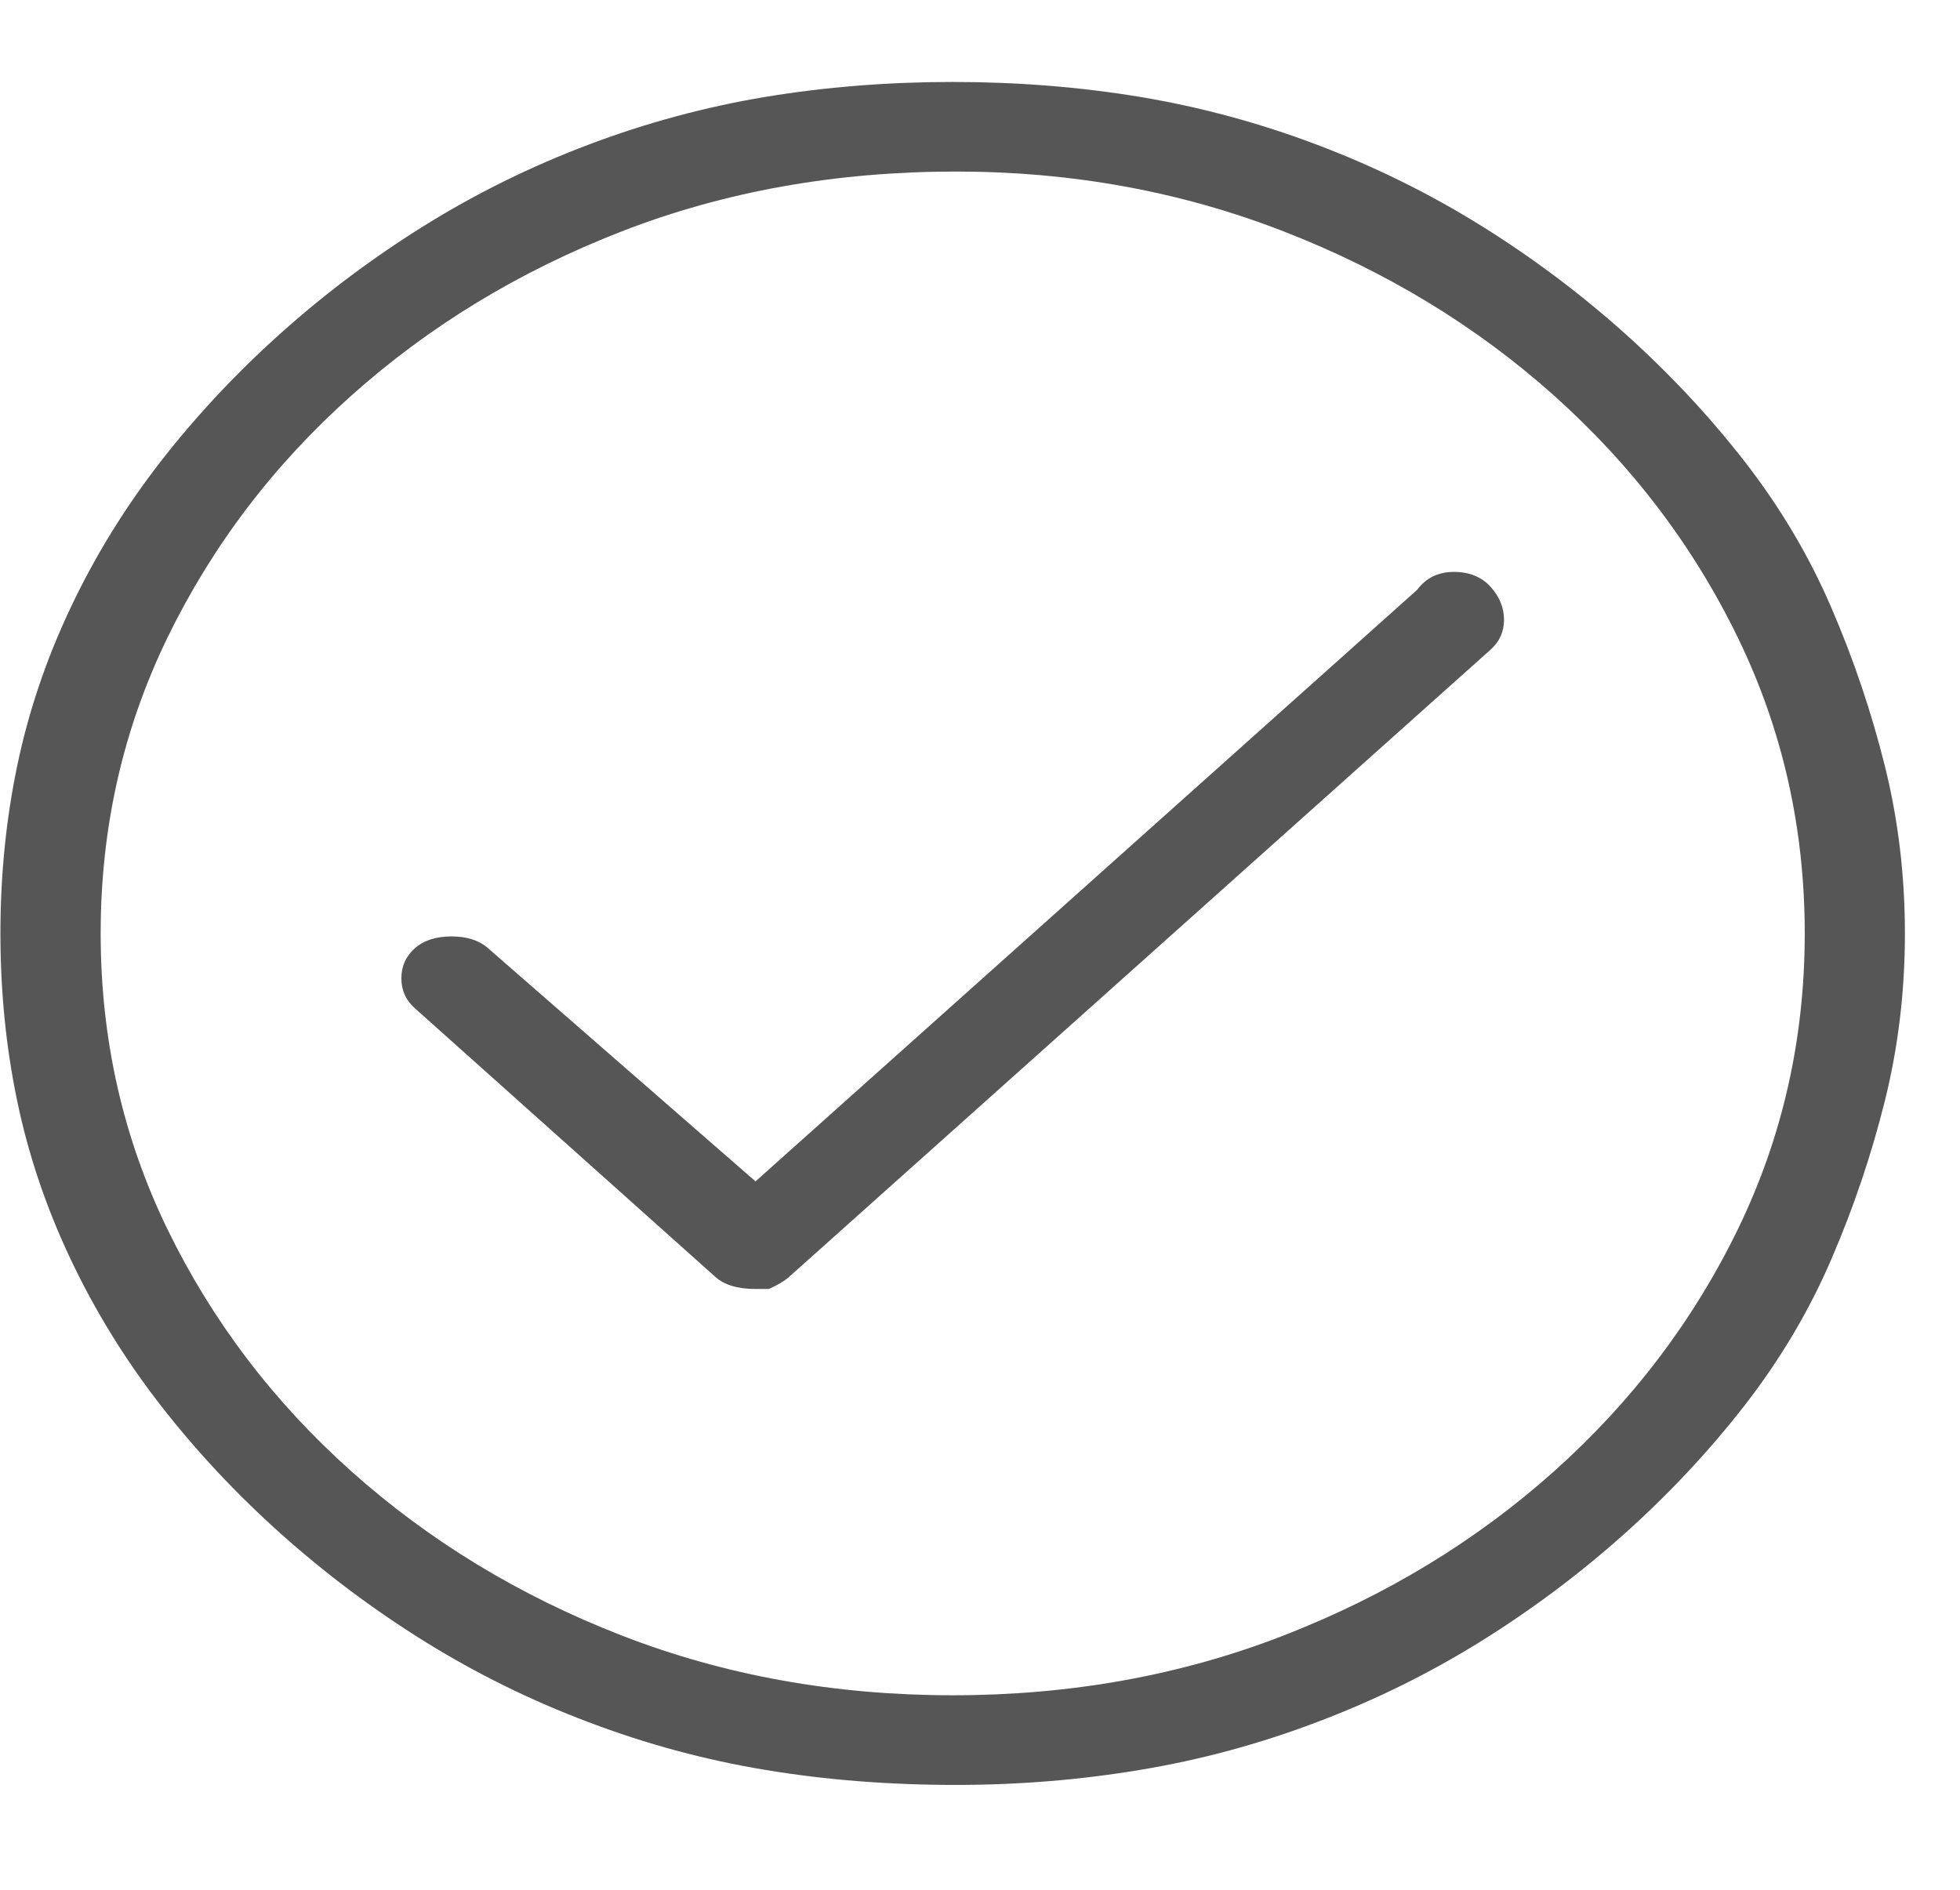 <svg width="28" height="27" viewBox="0 0 28 27" fill="none" xmlns="http://www.w3.org/2000/svg">
<g clip-path="url(#clip0_296_2858)">
<path d="M13.657 25.502C12.703 25.502 11.796 25.431 10.937 25.288C10.078 25.146 9.234 24.919 8.407 24.605C7.579 24.293 6.8 23.908 6.068 23.453C5.336 22.998 4.652 22.485 4.015 21.916C3.379 21.347 2.806 20.735 2.297 20.081C1.788 19.426 1.358 18.729 1.008 17.989C0.658 17.249 0.404 16.495 0.245 15.727C0.085 14.959 0.006 14.162 0.006 13.336C0.006 12.511 0.085 11.714 0.245 10.946C0.404 10.178 0.658 9.424 1.008 8.684C1.358 7.944 1.788 7.247 2.297 6.592C2.806 5.938 3.379 5.326 4.015 4.757C4.652 4.187 5.336 3.675 6.068 3.22C6.8 2.765 7.579 2.38 8.407 2.067C9.234 1.754 10.078 1.527 10.937 1.384C11.796 1.242 12.687 1.171 13.61 1.171C14.533 1.171 15.424 1.242 16.283 1.384C17.142 1.527 17.985 1.754 18.812 2.067C19.64 2.38 20.419 2.765 21.151 3.22C21.883 3.675 22.567 4.187 23.204 4.757C23.84 5.326 24.413 5.938 24.922 6.592C25.431 7.247 25.845 7.944 26.163 8.684C26.482 9.424 26.736 10.178 26.927 10.946C27.118 11.714 27.213 12.511 27.213 13.336C27.213 14.162 27.118 14.959 26.927 15.727C26.736 16.495 26.482 17.249 26.163 17.989C25.845 18.729 25.431 19.426 24.922 20.081C24.413 20.735 23.84 21.347 23.204 21.916C22.567 22.485 21.883 22.998 21.151 23.453C20.419 23.908 19.64 24.293 18.812 24.605C17.985 24.919 17.142 25.146 16.283 25.288C15.424 25.431 14.548 25.502 13.657 25.502ZM13.657 2.451C11.939 2.451 10.348 2.736 8.884 3.305C7.42 3.874 6.132 4.657 5.018 5.653C3.904 6.649 3.029 7.801 2.392 9.111C1.756 10.42 1.438 11.828 1.438 13.336C1.438 14.845 1.756 16.253 2.392 17.562C3.029 18.871 3.904 20.024 5.018 21.02C6.132 22.016 7.42 22.799 8.884 23.368C10.348 23.937 11.923 24.221 13.61 24.221C15.296 24.221 16.871 23.937 18.335 23.368C19.799 22.799 21.088 22.016 22.202 21.02C23.315 20.024 24.19 18.871 24.827 17.562C25.463 16.253 25.782 14.845 25.782 13.336C25.782 11.828 25.463 10.42 24.827 9.111C24.19 7.801 23.315 6.649 22.202 5.653C21.088 4.657 19.799 3.874 18.335 3.305C16.871 2.736 15.312 2.451 13.657 2.451ZM10.793 18.416C10.666 18.416 10.555 18.402 10.459 18.373C10.364 18.345 10.284 18.302 10.221 18.245L5.925 14.404C5.797 14.29 5.734 14.148 5.734 13.977C5.734 13.806 5.797 13.664 5.925 13.55C6.052 13.436 6.227 13.379 6.45 13.379C6.673 13.379 6.848 13.436 6.975 13.55L10.793 16.879L20.244 8.428C20.372 8.257 20.547 8.171 20.77 8.171C20.992 8.171 21.167 8.243 21.295 8.385C21.422 8.527 21.486 8.684 21.486 8.854C21.486 9.025 21.422 9.167 21.295 9.281L11.271 18.245C11.207 18.302 11.112 18.359 10.984 18.416H10.793Z" fill="#565656"/>
</g>
<defs>
<clipPath id="clip0_296_2858">
<rect width="27.41" height="25.612" fill="white" transform="matrix(1 0 0 -1 0 26.355)"/>
</clipPath>
</defs>
</svg>
